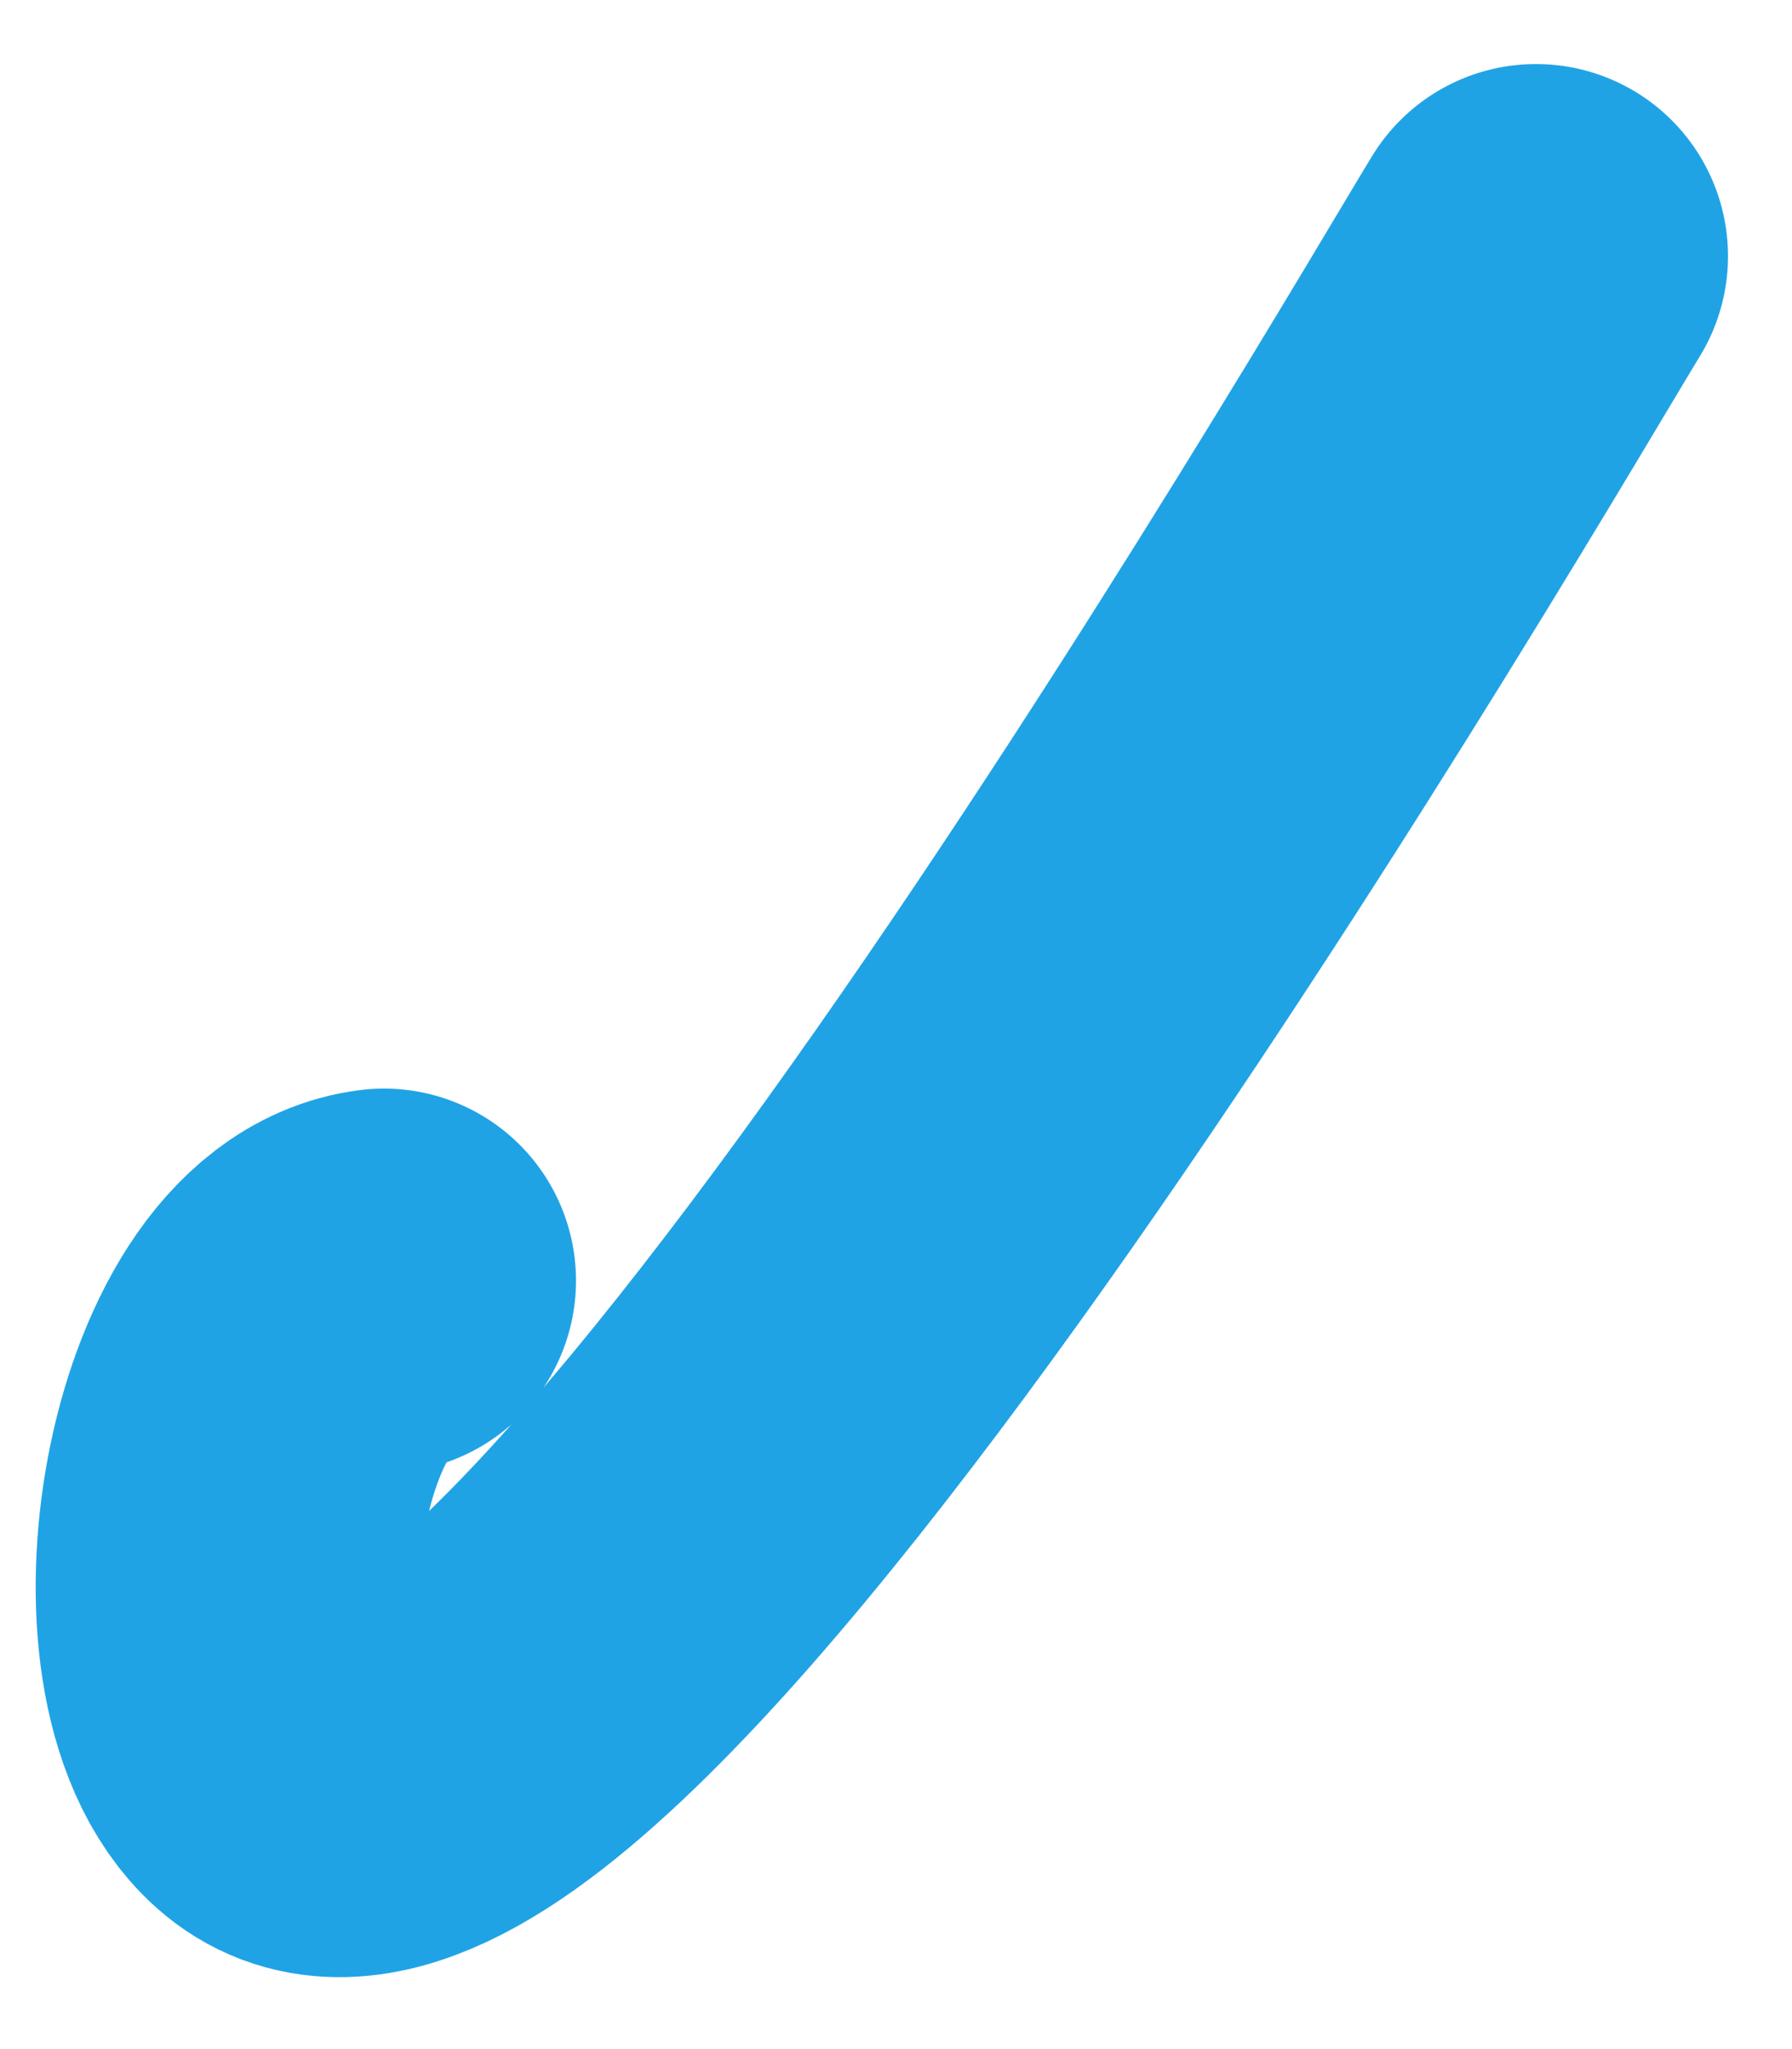 <svg width="14" height="16" viewBox="0 0 14 16" fill="none" xmlns="http://www.w3.org/2000/svg">
<path d="M3 10C1.83 10.146 1.359 13.011 2.222 13.778C4.145 15.487 11.391 2.99 12 2" stroke="#20A3E5" stroke-width="3" stroke-linecap="round"/>
</svg>
